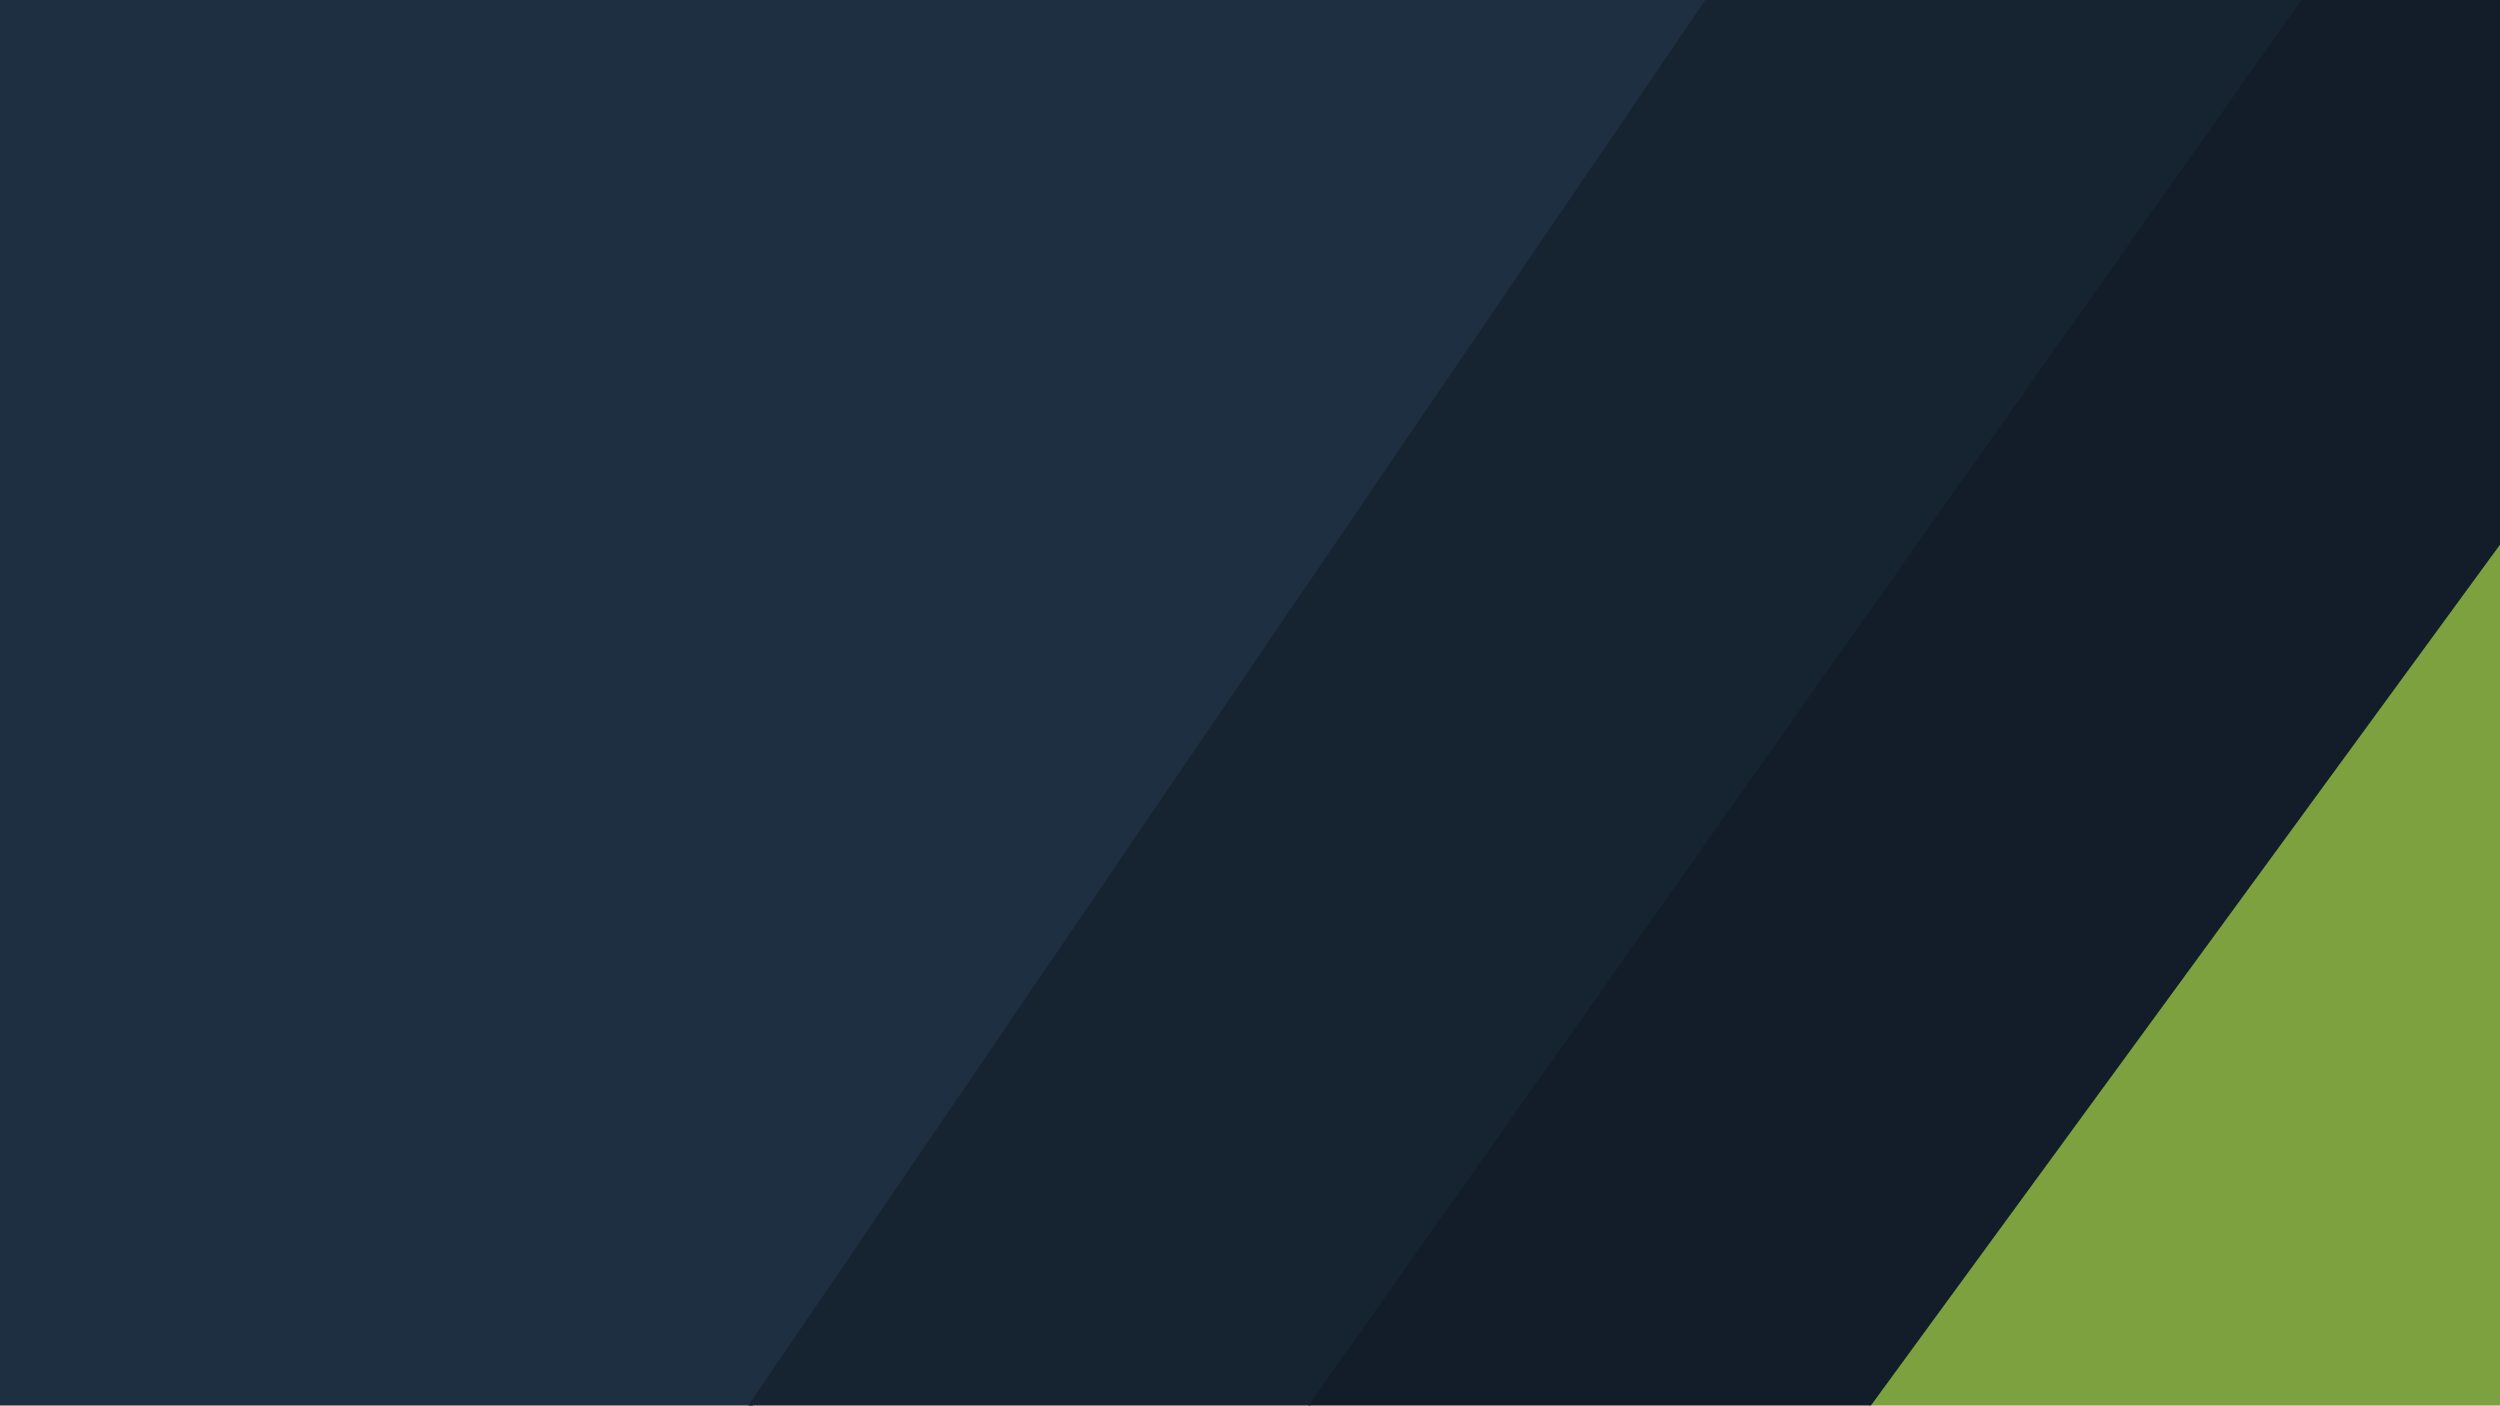 <svg id="Layer_1" data-name="Layer 1" xmlns="http://www.w3.org/2000/svg" viewBox="0 0 1366 768"><defs><style>.cls-1{fill:#1f2f42;}.cls-2{fill:none;}.cls-3{fill:#162330;}.cls-4{fill:#7ca13e;}.cls-5{fill:#121d29;}</style></defs><title>Artboard 1</title><polygon class="cls-1" points="980.55 -68 367.91 831.73 -120 831.73 -120 -68 980.55 -68"/><polygon class="cls-2" points="1550.39 -68 1308.46 -66.83 989.5 384.49 673.62 831.73 673.23 831.73 1308.27 -66.83 980.55 -68 1550.39 -68"/><line class="cls-2" x1="979.94" y1="831.15" x2="1551" y2="49.74"/><polygon class="cls-2" points="1308.88 -67.41 1308.46 -66.83 989.5 384.49 673.42 831.73 673.01 832.32 672.81 832.32 367.91 831.73 673.23 831.73 1308.27 -66.83 980.55 -68 1308.88 -67.41"/><polygon class="cls-3" points="1305.82 -66.83 670.78 831.73 365.46 831.73 978.1 -68 1305.82 -66.83"/><polygon class="cls-4" points="1545.55 50.32 1545.55 831.73 974.49 831.73 1545.55 50.32"/><line class="cls-2" x1="1308.27" y1="-66.83" x2="989.5" y2="384.49"/><polygon class="cls-5" points="1546.72 -68 1546.72 50.32 975.66 831.73 669.95 831.73 985.83 384.49 1304.8 -66.83 1546.72 -68"/></svg>